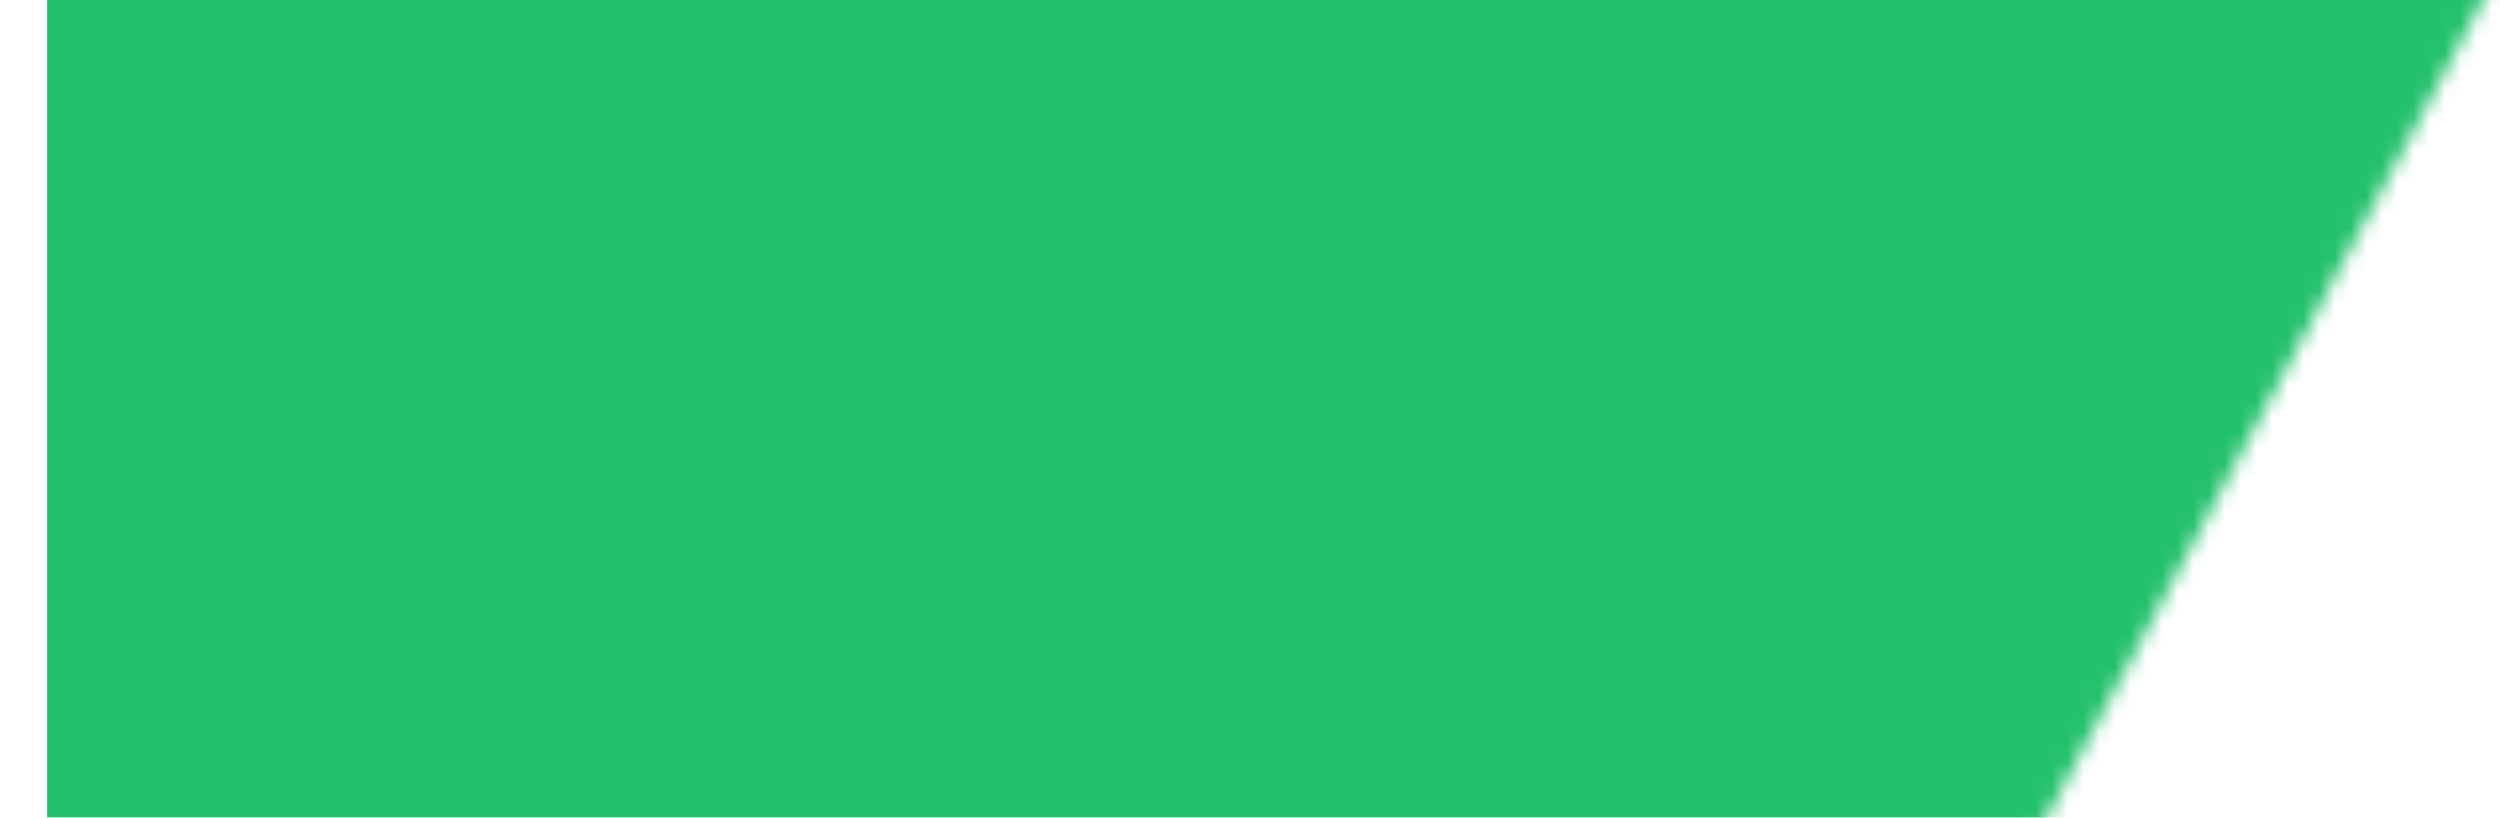 <svg width="159" height="52" viewBox="0 0 159 52" fill="none" xmlns="http://www.w3.org/2000/svg">
    <mask id="mask0_484_1448" style="mask-type:alpha" maskUnits="userSpaceOnUse" x="0" y="-2" width="159" height="56">
        <path d="M0 -2H159L129.1 54H0V-2Z" fill="#D9D9D9" />
    </mask>
    <g mask="url(#mask0_484_1448)">
        <rect x="3" width="100%" height="100%" fill="#24C16C" />
    </g>
</svg>